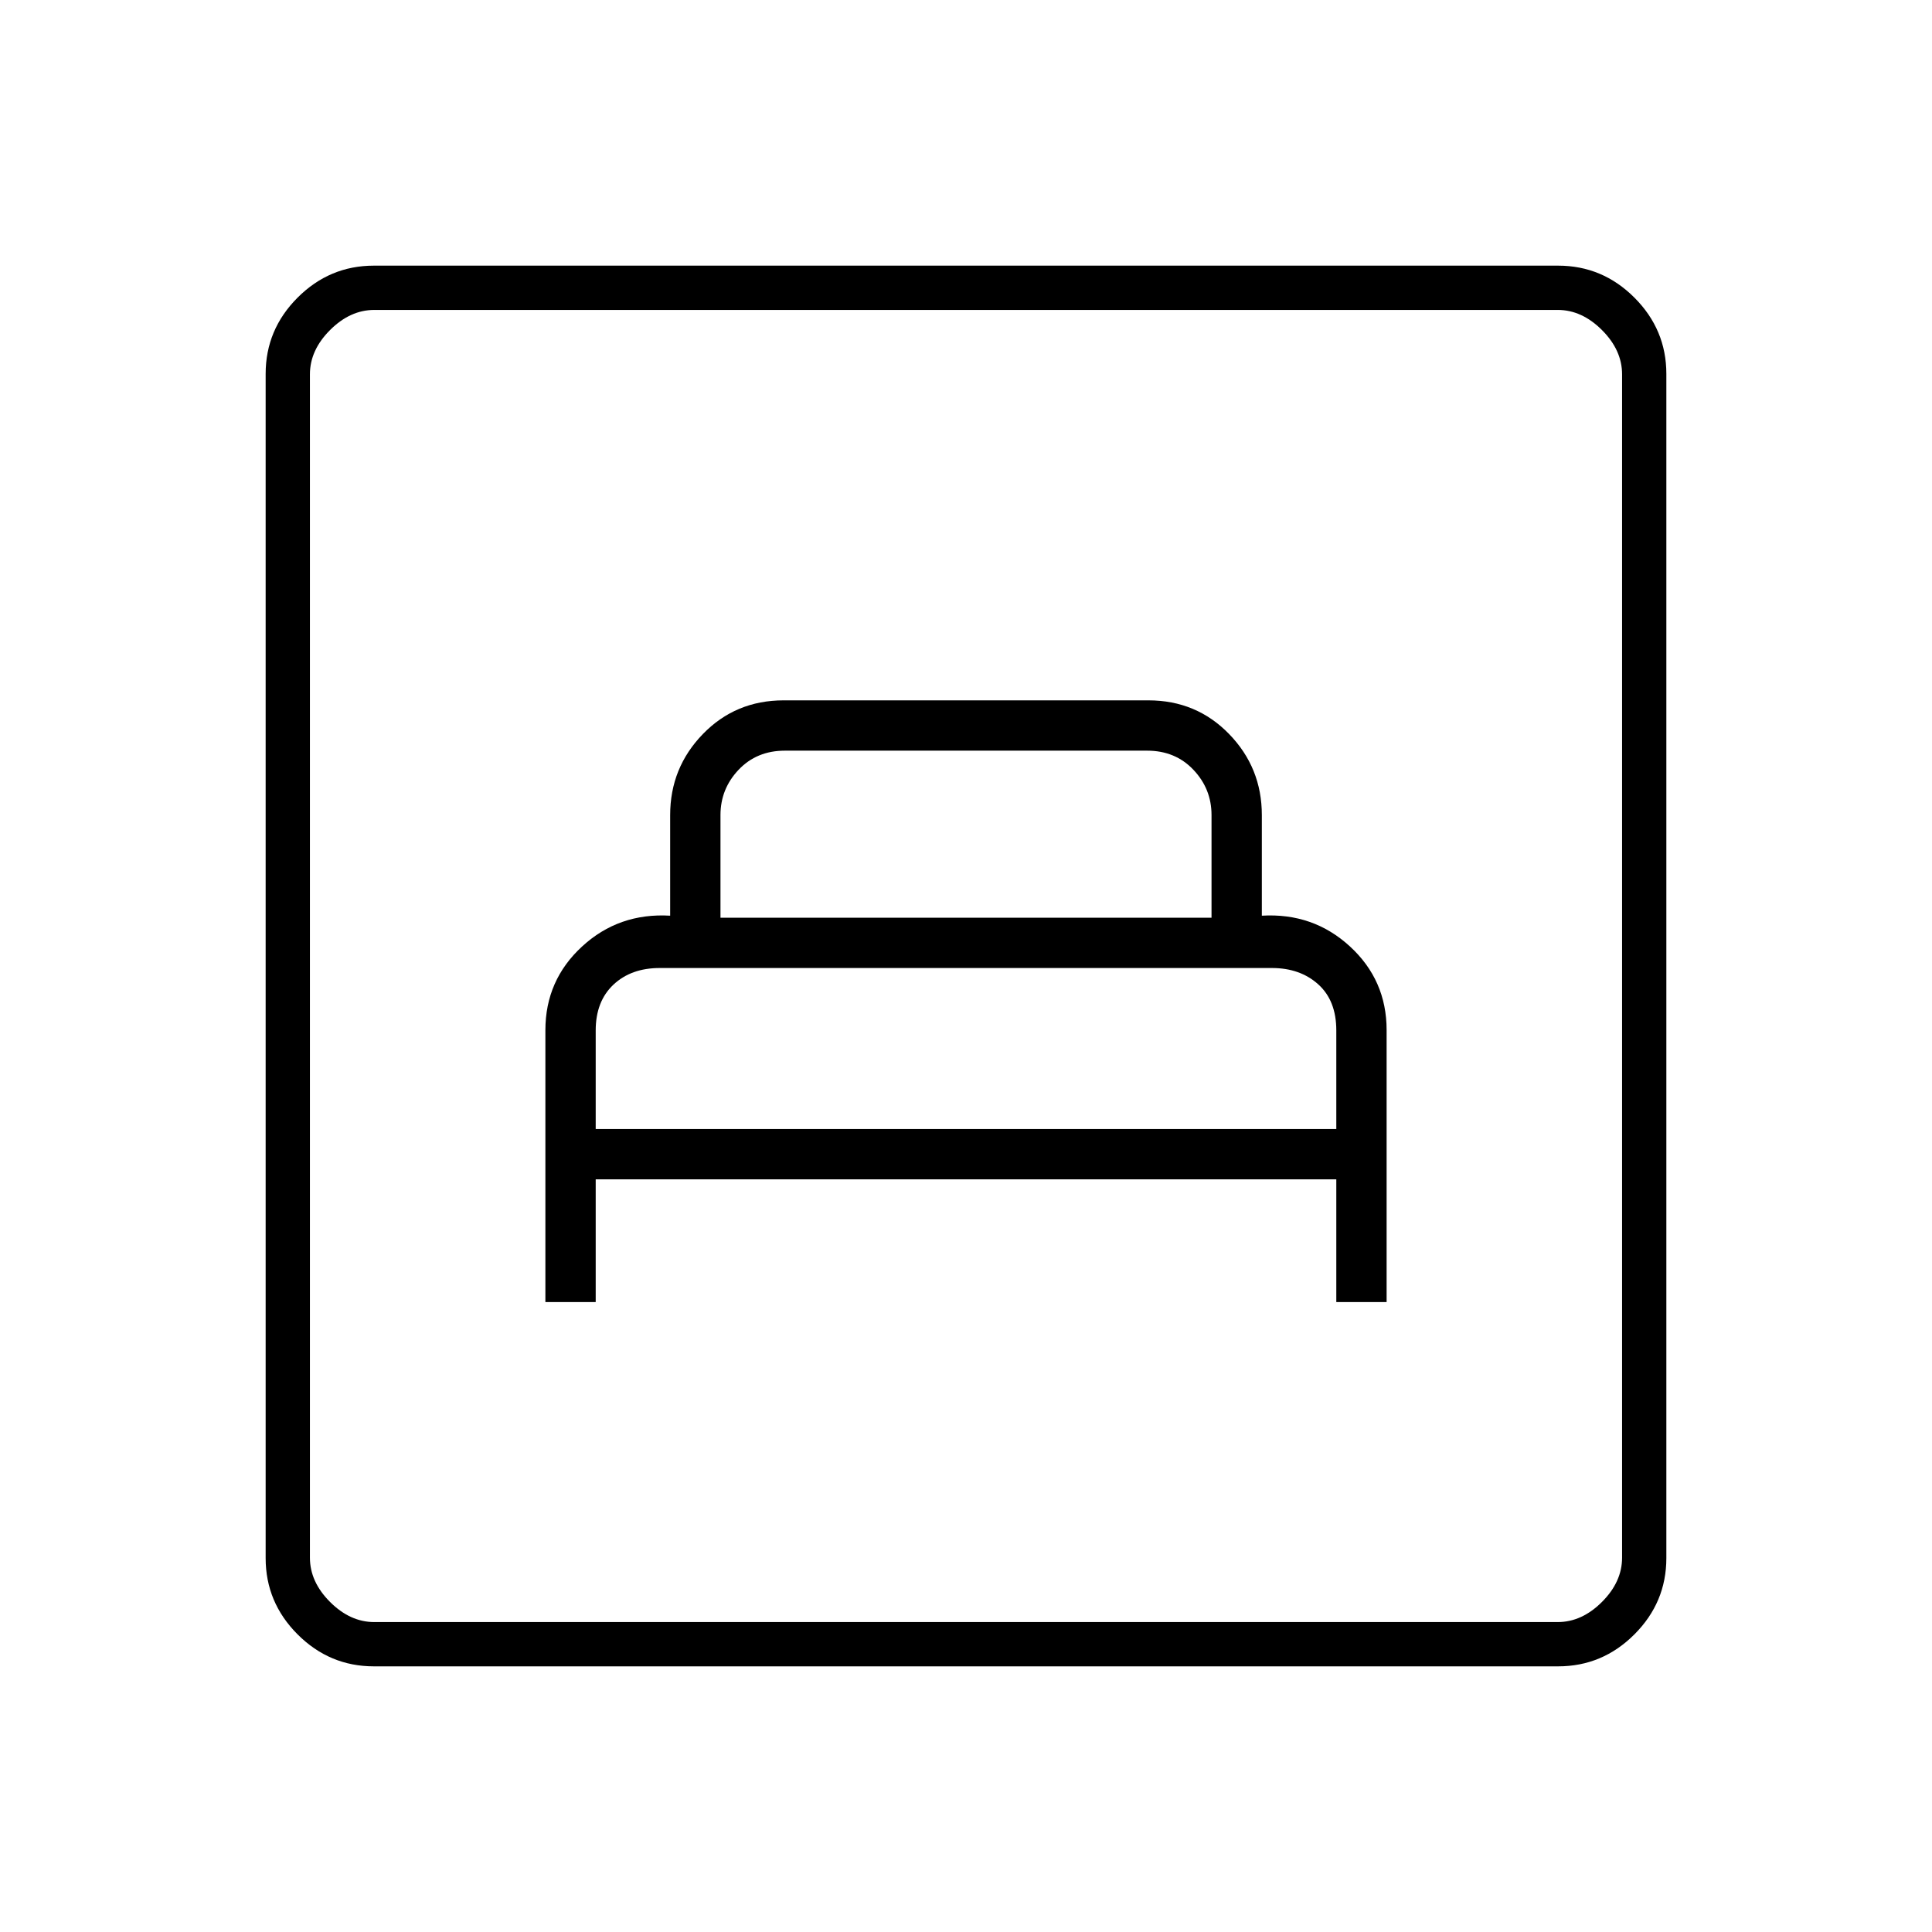 <svg xmlns="http://www.w3.org/2000/svg" height="48" viewBox="0 -960 960 960" width="48"><path d="M271-313h25v-61h368v61h25v-135.15q0-24.85-18.25-41.6T627-505v-50q0-23.5-16.25-40.25T570.62-612H389.38q-23.88 0-40.13 16.75Q333-578.5 333-555v50q-25.5-1.5-43.75 15.29T271-448.09V-313Zm25-86v-49q0-14.41 8.79-22.71 8.8-8.29 23.04-8.29h304.16q14.01 0 23.01 8.09 9 8.09 9 22.91v49H296Zm62-105v-51q0-13 9-22.5t23-9.5h180q14 0 23 9.5t9 22.5v51H358ZM185.78-132q-22.02 0-37.9-15.88Q132-163.76 132-185.78v-588.44q0-22.02 15.88-37.9Q163.76-828 185.78-828h588.44q22.02 0 37.9 15.88Q828-796.24 828-774.22v588.44q0 22.02-15.88 37.9Q796.24-132 774.22-132H185.78Zm.22-22h588q12 0 22-10t10-22v-588q0-12-10-22t-22-10H186q-12 0-22 10t-10 22v588q0 12 10 22t22 10Zm-32 0v-652 652Z"/></svg>